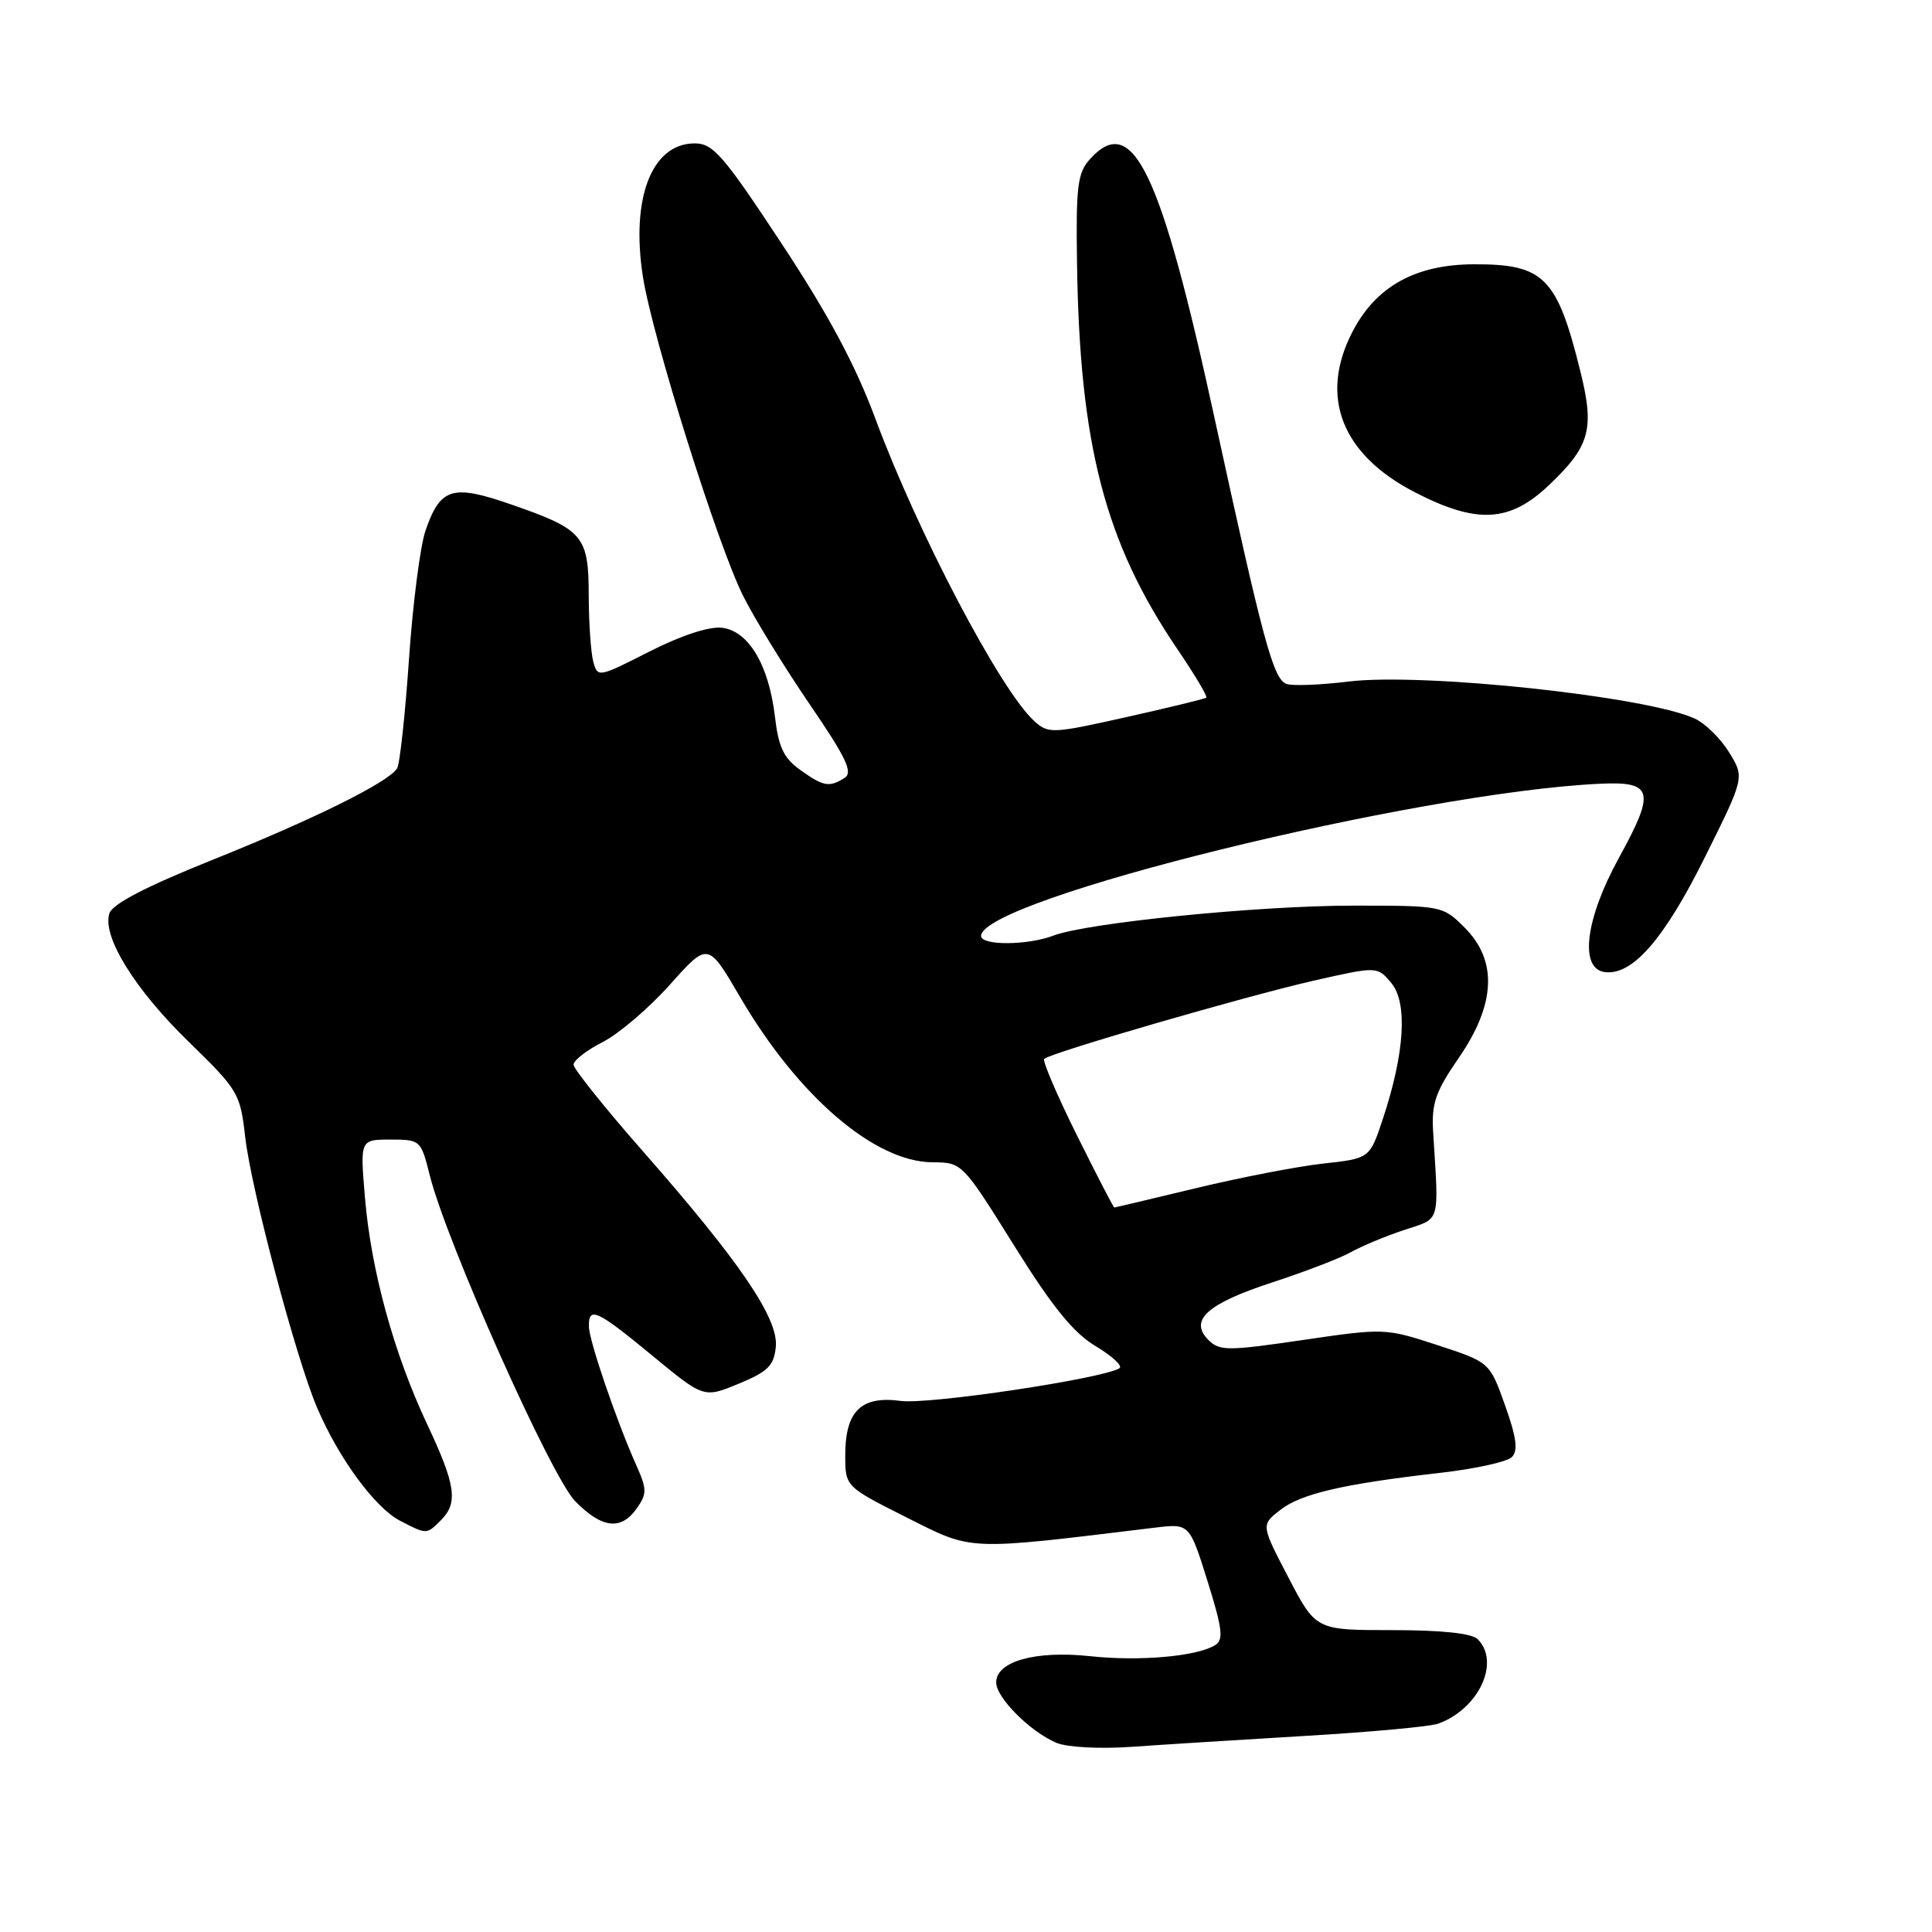 <?xml version="1.0" encoding="UTF-8" standalone="no"?>
<!DOCTYPE svg PUBLIC "-//W3C//DTD SVG 1.1//EN" "http://www.w3.org/Graphics/SVG/1.1/DTD/svg11.dtd" >
<svg xmlns="http://www.w3.org/2000/svg" xmlns:xlink="http://www.w3.org/1999/xlink" version="1.1" viewBox="0 0 256 256">
 <g >
 <path fill="currentColor"
d=" M 173.05 230.01 C 181.60 229.51 189.48 228.78 190.55 228.40 C 195.92 226.48 198.85 220.25 195.80 217.20 C 195.02 216.42 191.02 216.00 184.48 216.00 C 174.36 216.00 174.36 216.00 170.73 209.04 C 167.09 202.07 167.09 202.07 169.61 200.10 C 172.35 197.93 178.00 196.62 190.84 195.16 C 195.43 194.64 199.70 193.70 200.32 193.08 C 201.18 192.22 200.95 190.50 199.43 186.22 C 197.39 180.50 197.39 180.50 190.45 178.23 C 183.58 175.98 183.38 175.98 172.62 177.56 C 162.64 179.02 161.60 179.02 160.13 177.56 C 157.51 174.94 159.93 172.75 168.60 169.92 C 172.94 168.50 177.62 166.70 179.00 165.92 C 180.38 165.14 183.53 163.82 186.00 163.00 C 190.96 161.35 190.66 162.36 189.90 150.00 C 189.67 146.20 190.20 144.66 193.31 140.15 C 198.19 133.07 198.45 127.29 194.08 122.92 C 191.18 120.02 191.07 120.00 179.32 120.00 C 166.74 120.00 144.05 122.27 139.56 123.98 C 136.14 125.28 130.00 125.31 130.00 124.02 C 130.00 119.17 187.62 104.99 212.00 103.85 C 219.06 103.52 219.39 104.81 214.50 113.70 C 210.07 121.76 209.25 128.32 212.61 128.80 C 216.27 129.32 220.50 124.48 225.93 113.54 C 231.17 103.01 231.17 103.01 229.11 99.68 C 227.98 97.84 225.93 95.83 224.55 95.21 C 218.10 92.26 188.53 89.11 178.66 90.31 C 174.90 90.77 171.21 90.91 170.45 90.62 C 168.71 89.95 167.37 84.98 160.98 55.61 C 153.80 22.57 150.09 14.82 144.43 21.08 C 142.78 22.90 142.56 24.66 142.71 34.83 C 143.05 58.96 146.41 71.87 156.00 86.00 C 158.30 89.39 160.03 92.28 159.84 92.44 C 159.65 92.60 154.89 93.76 149.25 95.02 C 139.43 97.22 138.92 97.24 137.05 95.55 C 132.59 91.51 121.63 70.67 116.00 55.50 C 113.37 48.40 109.75 41.65 103.55 32.25 C 95.85 20.57 94.49 19.00 92.06 19.00 C 86.37 19.00 83.56 26.23 85.19 36.68 C 86.46 44.73 95.13 72.36 98.49 79.00 C 100.01 82.03 103.98 88.48 107.30 93.34 C 112.13 100.41 113.05 102.35 111.92 103.07 C 109.88 104.36 109.13 104.23 106.05 102.03 C 103.85 100.47 103.16 99.02 102.68 94.94 C 101.87 88.09 99.18 83.59 95.65 83.18 C 93.97 82.98 90.23 84.21 86.04 86.34 C 79.28 89.78 79.18 89.80 78.61 87.66 C 78.29 86.47 78.02 82.53 78.01 78.90 C 78.00 70.99 77.29 70.16 67.75 66.85 C 59.93 64.13 58.35 64.61 56.38 70.31 C 55.68 72.35 54.69 80.03 54.19 87.38 C 53.68 94.74 52.98 101.23 52.62 101.81 C 51.48 103.65 41.64 108.53 28.12 113.95 C 19.28 117.50 14.89 119.78 14.49 121.04 C 13.52 124.09 17.86 131.10 25.04 138.08 C 31.55 144.41 31.84 144.90 32.48 150.58 C 33.26 157.54 39.24 180.05 42.03 186.56 C 44.89 193.25 49.70 199.79 53.00 201.50 C 56.57 203.35 56.51 203.35 58.43 201.43 C 60.73 199.13 60.39 196.77 56.60 188.72 C 52.20 179.38 49.17 168.36 48.36 158.70 C 47.71 151.00 47.71 151.00 51.73 151.00 C 55.71 151.00 55.78 151.07 56.95 155.75 C 59.17 164.61 73.01 195.63 76.20 198.90 C 79.76 202.54 82.30 202.83 84.39 199.85 C 85.74 197.92 85.73 197.32 84.29 194.10 C 81.68 188.25 78.05 177.64 78.03 175.75 C 77.99 173.06 79.08 173.56 86.44 179.63 C 93.26 185.26 93.26 185.26 97.88 183.35 C 101.75 181.75 102.55 180.96 102.80 178.47 C 103.17 174.72 98.08 167.23 85.25 152.62 C 80.16 146.83 76.00 141.63 76.00 141.07 C 76.00 140.50 77.75 139.15 79.89 138.06 C 82.02 136.97 86.03 133.54 88.79 130.45 C 93.81 124.82 93.81 124.82 98.06 132.10 C 105.74 145.26 115.91 153.99 123.59 154.01 C 127.48 154.03 127.53 154.08 134.36 165.02 C 139.48 173.23 142.24 176.62 145.21 178.39 C 147.39 179.70 148.80 181.01 148.33 181.30 C 146.08 182.69 123.07 186.13 119.37 185.63 C 114.11 184.92 112.00 186.97 112.00 192.82 C 112.00 196.98 112.00 196.98 120.15 201.08 C 129.01 205.53 127.83 205.48 153.05 202.42 C 157.61 201.87 157.61 201.87 160.00 209.50 C 161.97 215.79 162.15 217.29 161.03 217.98 C 158.60 219.49 151.00 220.16 144.42 219.45 C 137.20 218.68 132.00 220.14 132.00 222.93 C 132.00 224.96 136.51 229.47 140.00 230.94 C 141.43 231.53 145.72 231.76 150.00 231.46 C 154.12 231.17 164.50 230.52 173.05 230.01 Z  M 205.26 64.27 C 210.68 59.12 211.31 56.86 209.41 49.22 C 206.32 36.73 204.59 34.99 195.32 35.02 C 187.54 35.04 182.30 37.96 179.19 44.00 C 174.77 52.57 177.77 60.23 187.50 65.24 C 195.70 69.47 200.05 69.23 205.26 64.27 Z  M 142.67 150.38 C 140.05 145.10 138.11 140.56 138.36 140.31 C 139.15 139.51 165.09 131.99 174.00 129.96 C 182.50 128.03 182.50 128.03 184.36 130.26 C 186.54 132.88 186.13 139.54 183.24 148.25 C 181.50 153.50 181.50 153.50 175.33 154.18 C 171.94 154.55 164.37 156.02 158.50 157.43 C 152.64 158.84 147.75 160.00 147.65 160.00 C 147.54 160.00 145.30 155.67 142.67 150.38 Z "/>
</g>
</svg>